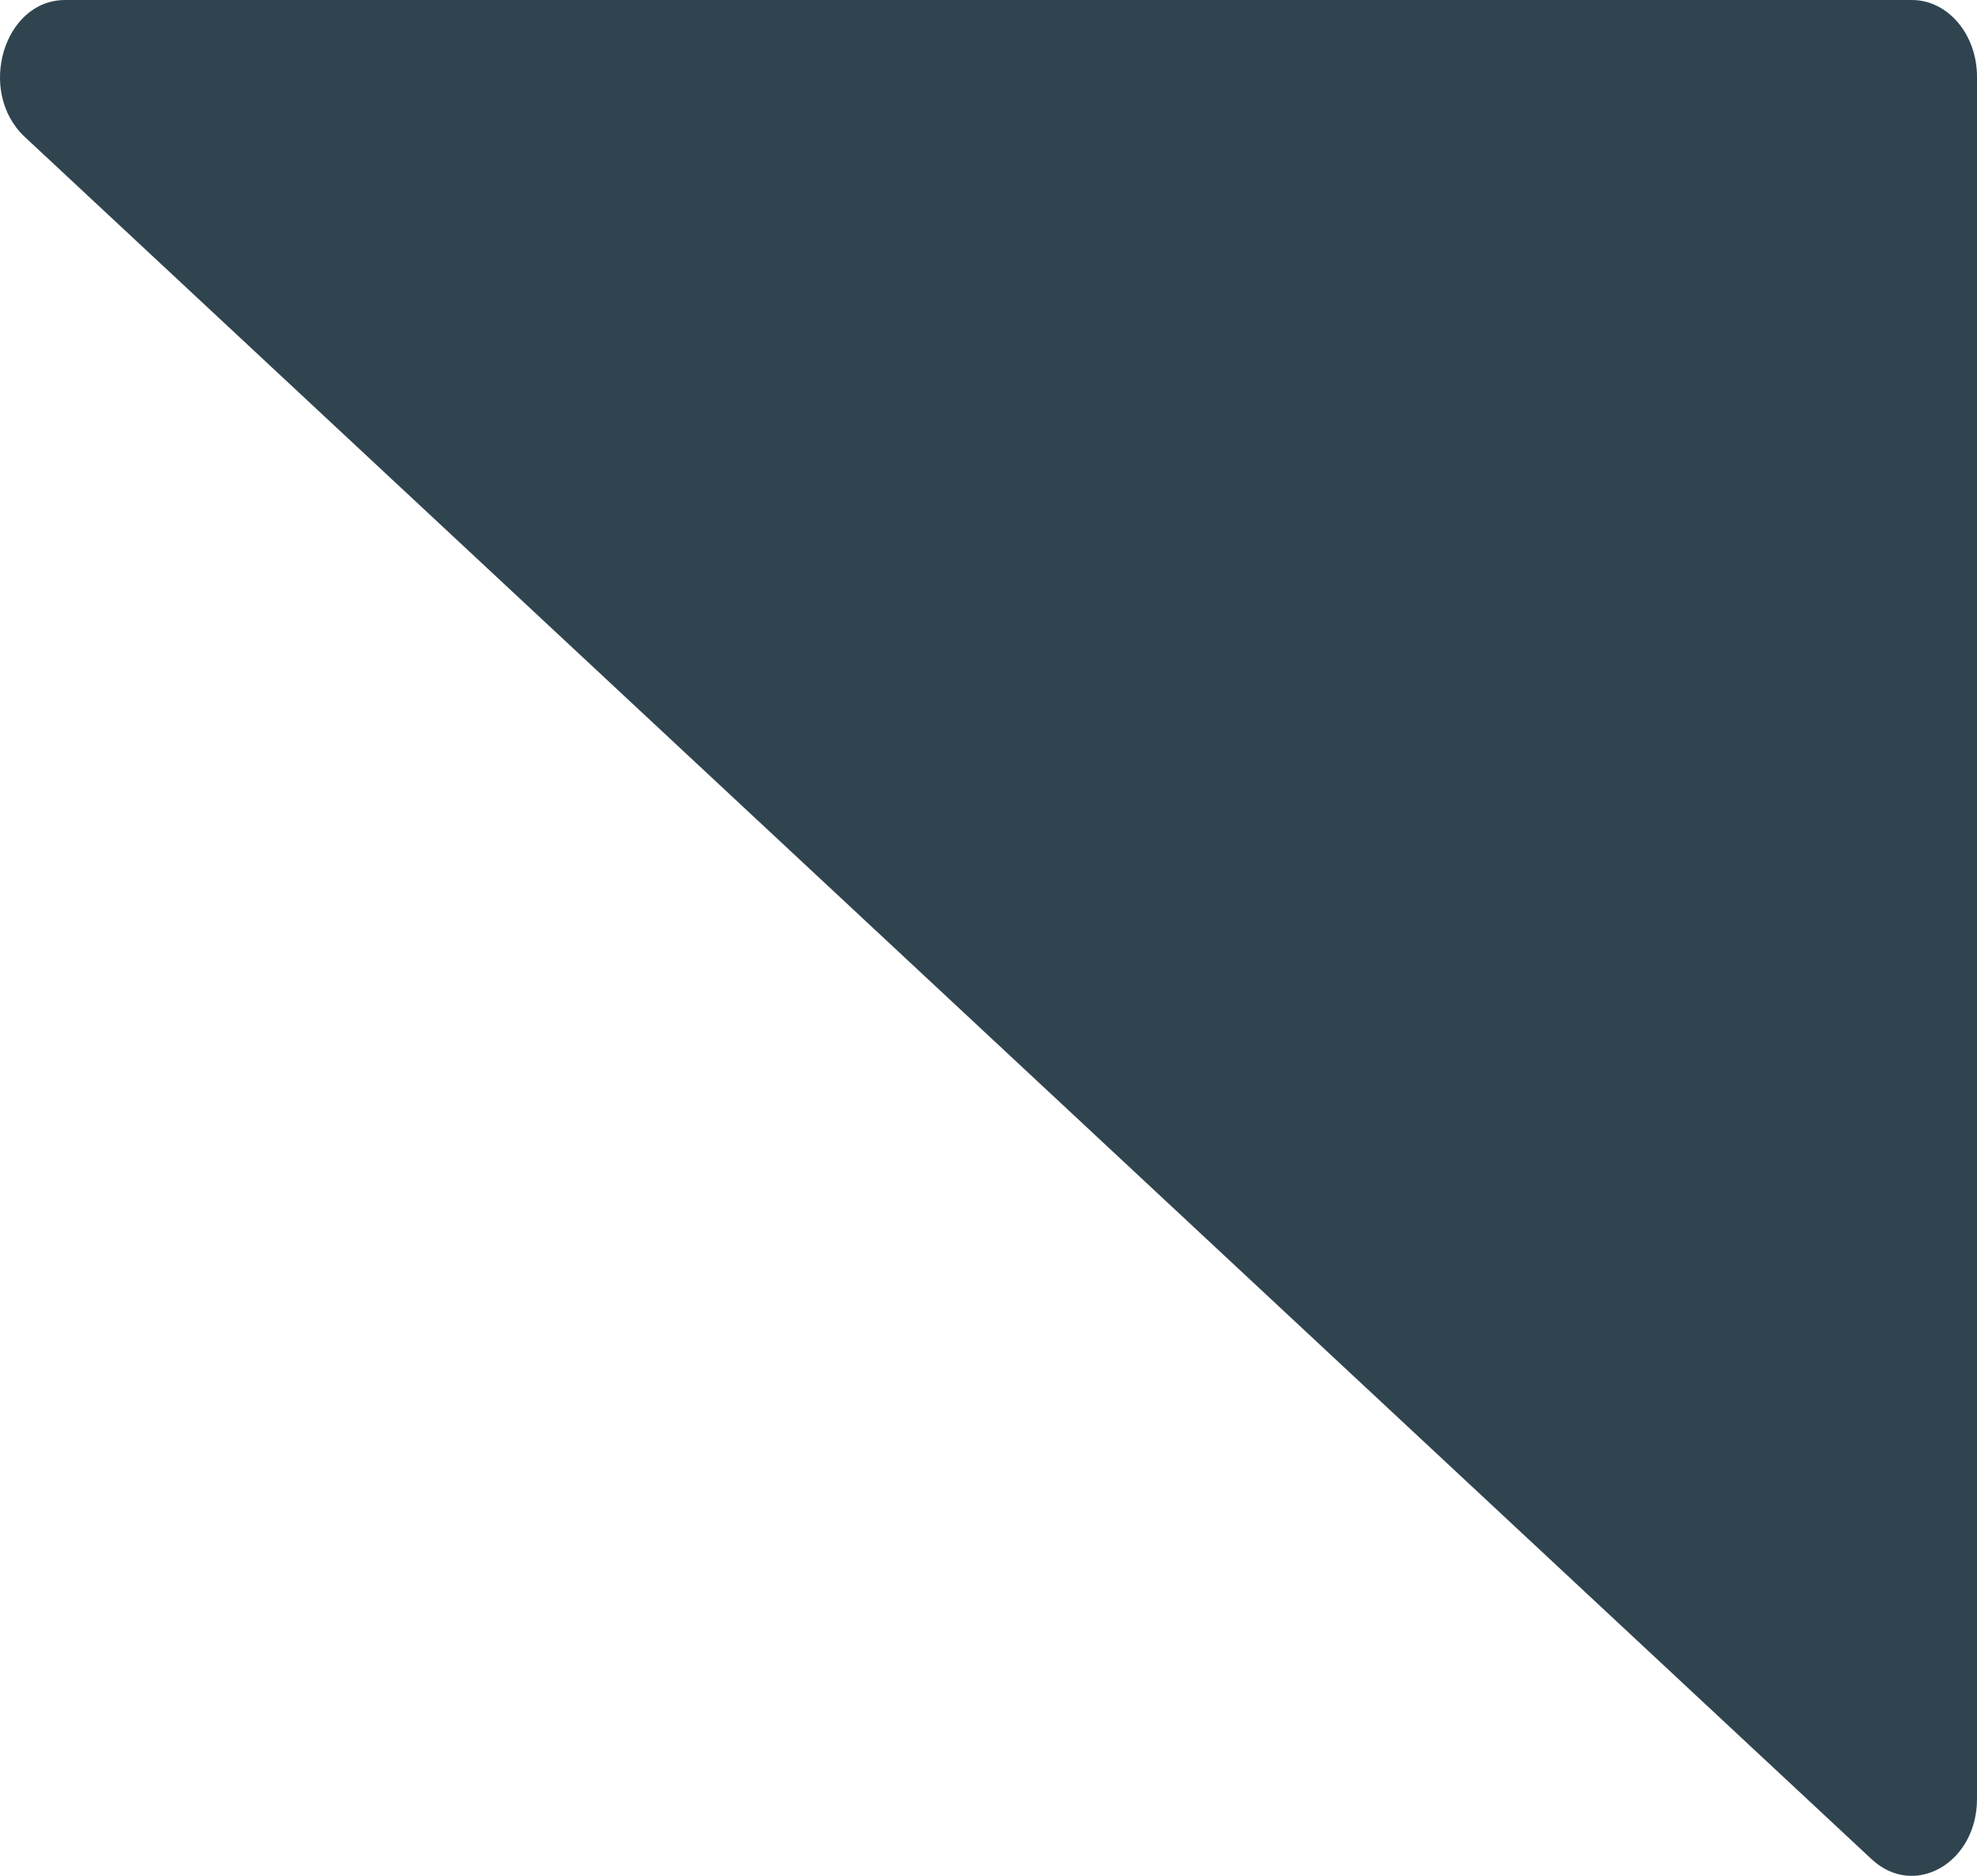 <svg width="39" height="37" viewBox="0 0 39 37" fill="none" xmlns="http://www.w3.org/2000/svg">
<path d="M37.716 0H1.286C0.069 0 -0.465 1.811 0.49 2.702L36.92 36.671C37.761 37.456 39 36.749 39 35.483V1.514C39 0.678 38.425 0 37.716 0Z" fill="#304450"/>
</svg>
